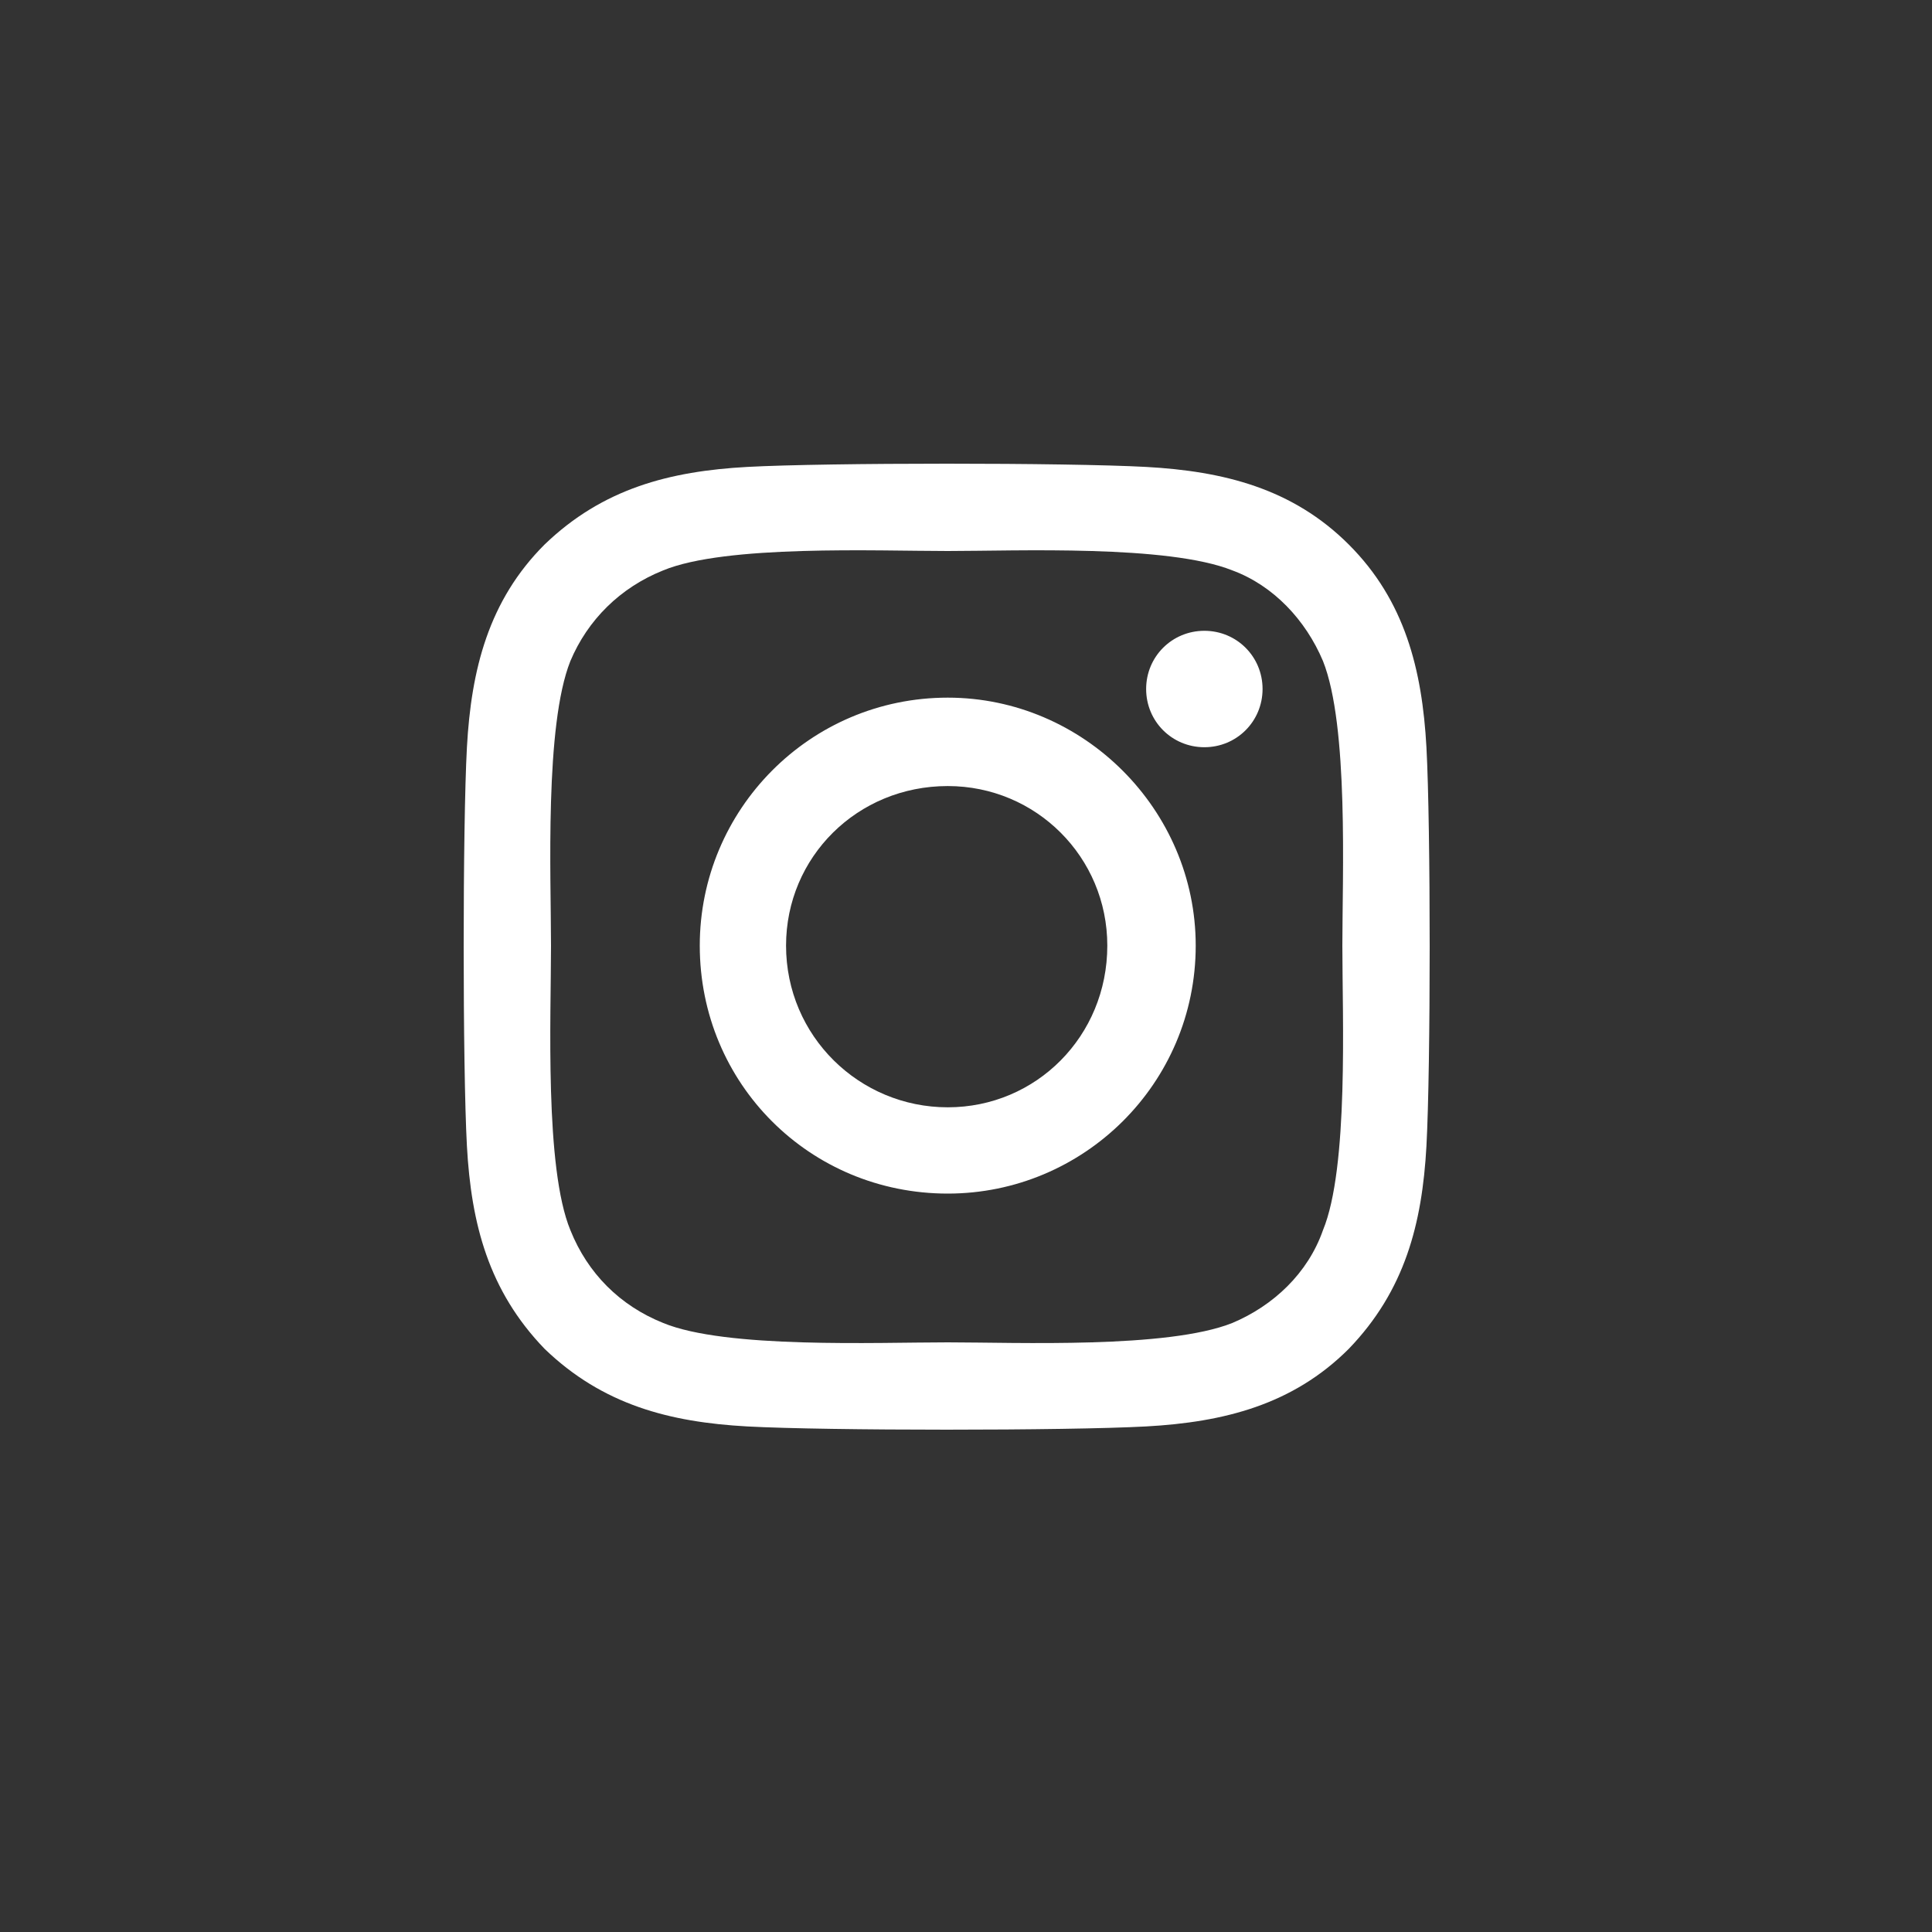 <svg width="50" height="50" viewBox="0 0 50 50" fill="none" xmlns="http://www.w3.org/2000/svg">
<rect x="0" y="0" width="50" height="50" fill="#333333" stroke="none"/>
<path d="M24.528 18.055C20.956 18.055 18.11 20.956 18.11 24.472C18.11 28.044 20.956 30.89 24.528 30.89C28.044 30.89 30.945 28.044 30.945 24.472C30.945 20.956 28.044 18.055 24.528 18.055ZM24.528 28.657C22.24 28.657 20.343 26.816 20.343 24.472C20.343 22.184 22.184 20.343 24.528 20.343C26.816 20.343 28.657 22.184 28.657 24.472C28.657 26.816 26.816 28.657 24.528 28.657ZM32.675 17.831C32.675 16.994 32.006 16.325 31.169 16.325C30.331 16.325 29.662 16.994 29.662 17.831C29.662 18.669 30.331 19.338 31.169 19.338C32.006 19.338 32.675 18.669 32.675 17.831ZM36.916 19.338C36.805 17.329 36.358 15.543 34.907 14.093C33.456 12.642 31.671 12.195 29.662 12.084C27.597 11.972 21.403 11.972 19.338 12.084C17.329 12.195 15.599 12.642 14.093 14.093C12.642 15.543 12.195 17.329 12.084 19.338C11.972 21.403 11.972 27.597 12.084 29.662C12.195 31.671 12.642 33.401 14.093 34.907C15.599 36.358 17.329 36.805 19.338 36.916C21.403 37.028 27.597 37.028 29.662 36.916C31.671 36.805 33.456 36.358 34.907 34.907C36.358 33.401 36.805 31.671 36.916 29.662C37.028 27.597 37.028 21.403 36.916 19.338ZM34.238 31.838C33.847 32.954 32.954 33.791 31.894 34.238C30.22 34.907 26.314 34.74 24.528 34.74C22.686 34.74 18.78 34.907 17.162 34.238C16.046 33.791 15.209 32.954 14.762 31.838C14.093 30.22 14.26 26.314 14.26 24.472C14.26 22.686 14.093 18.78 14.762 17.106C15.209 16.046 16.046 15.209 17.162 14.762C18.78 14.093 22.686 14.26 24.528 14.26C26.314 14.26 30.22 14.093 31.894 14.762C32.954 15.153 33.791 16.046 34.238 17.106C34.907 18.78 34.74 22.686 34.74 24.472C34.74 26.314 34.907 30.22 34.238 31.838Z" fill="white"/>
</svg>
